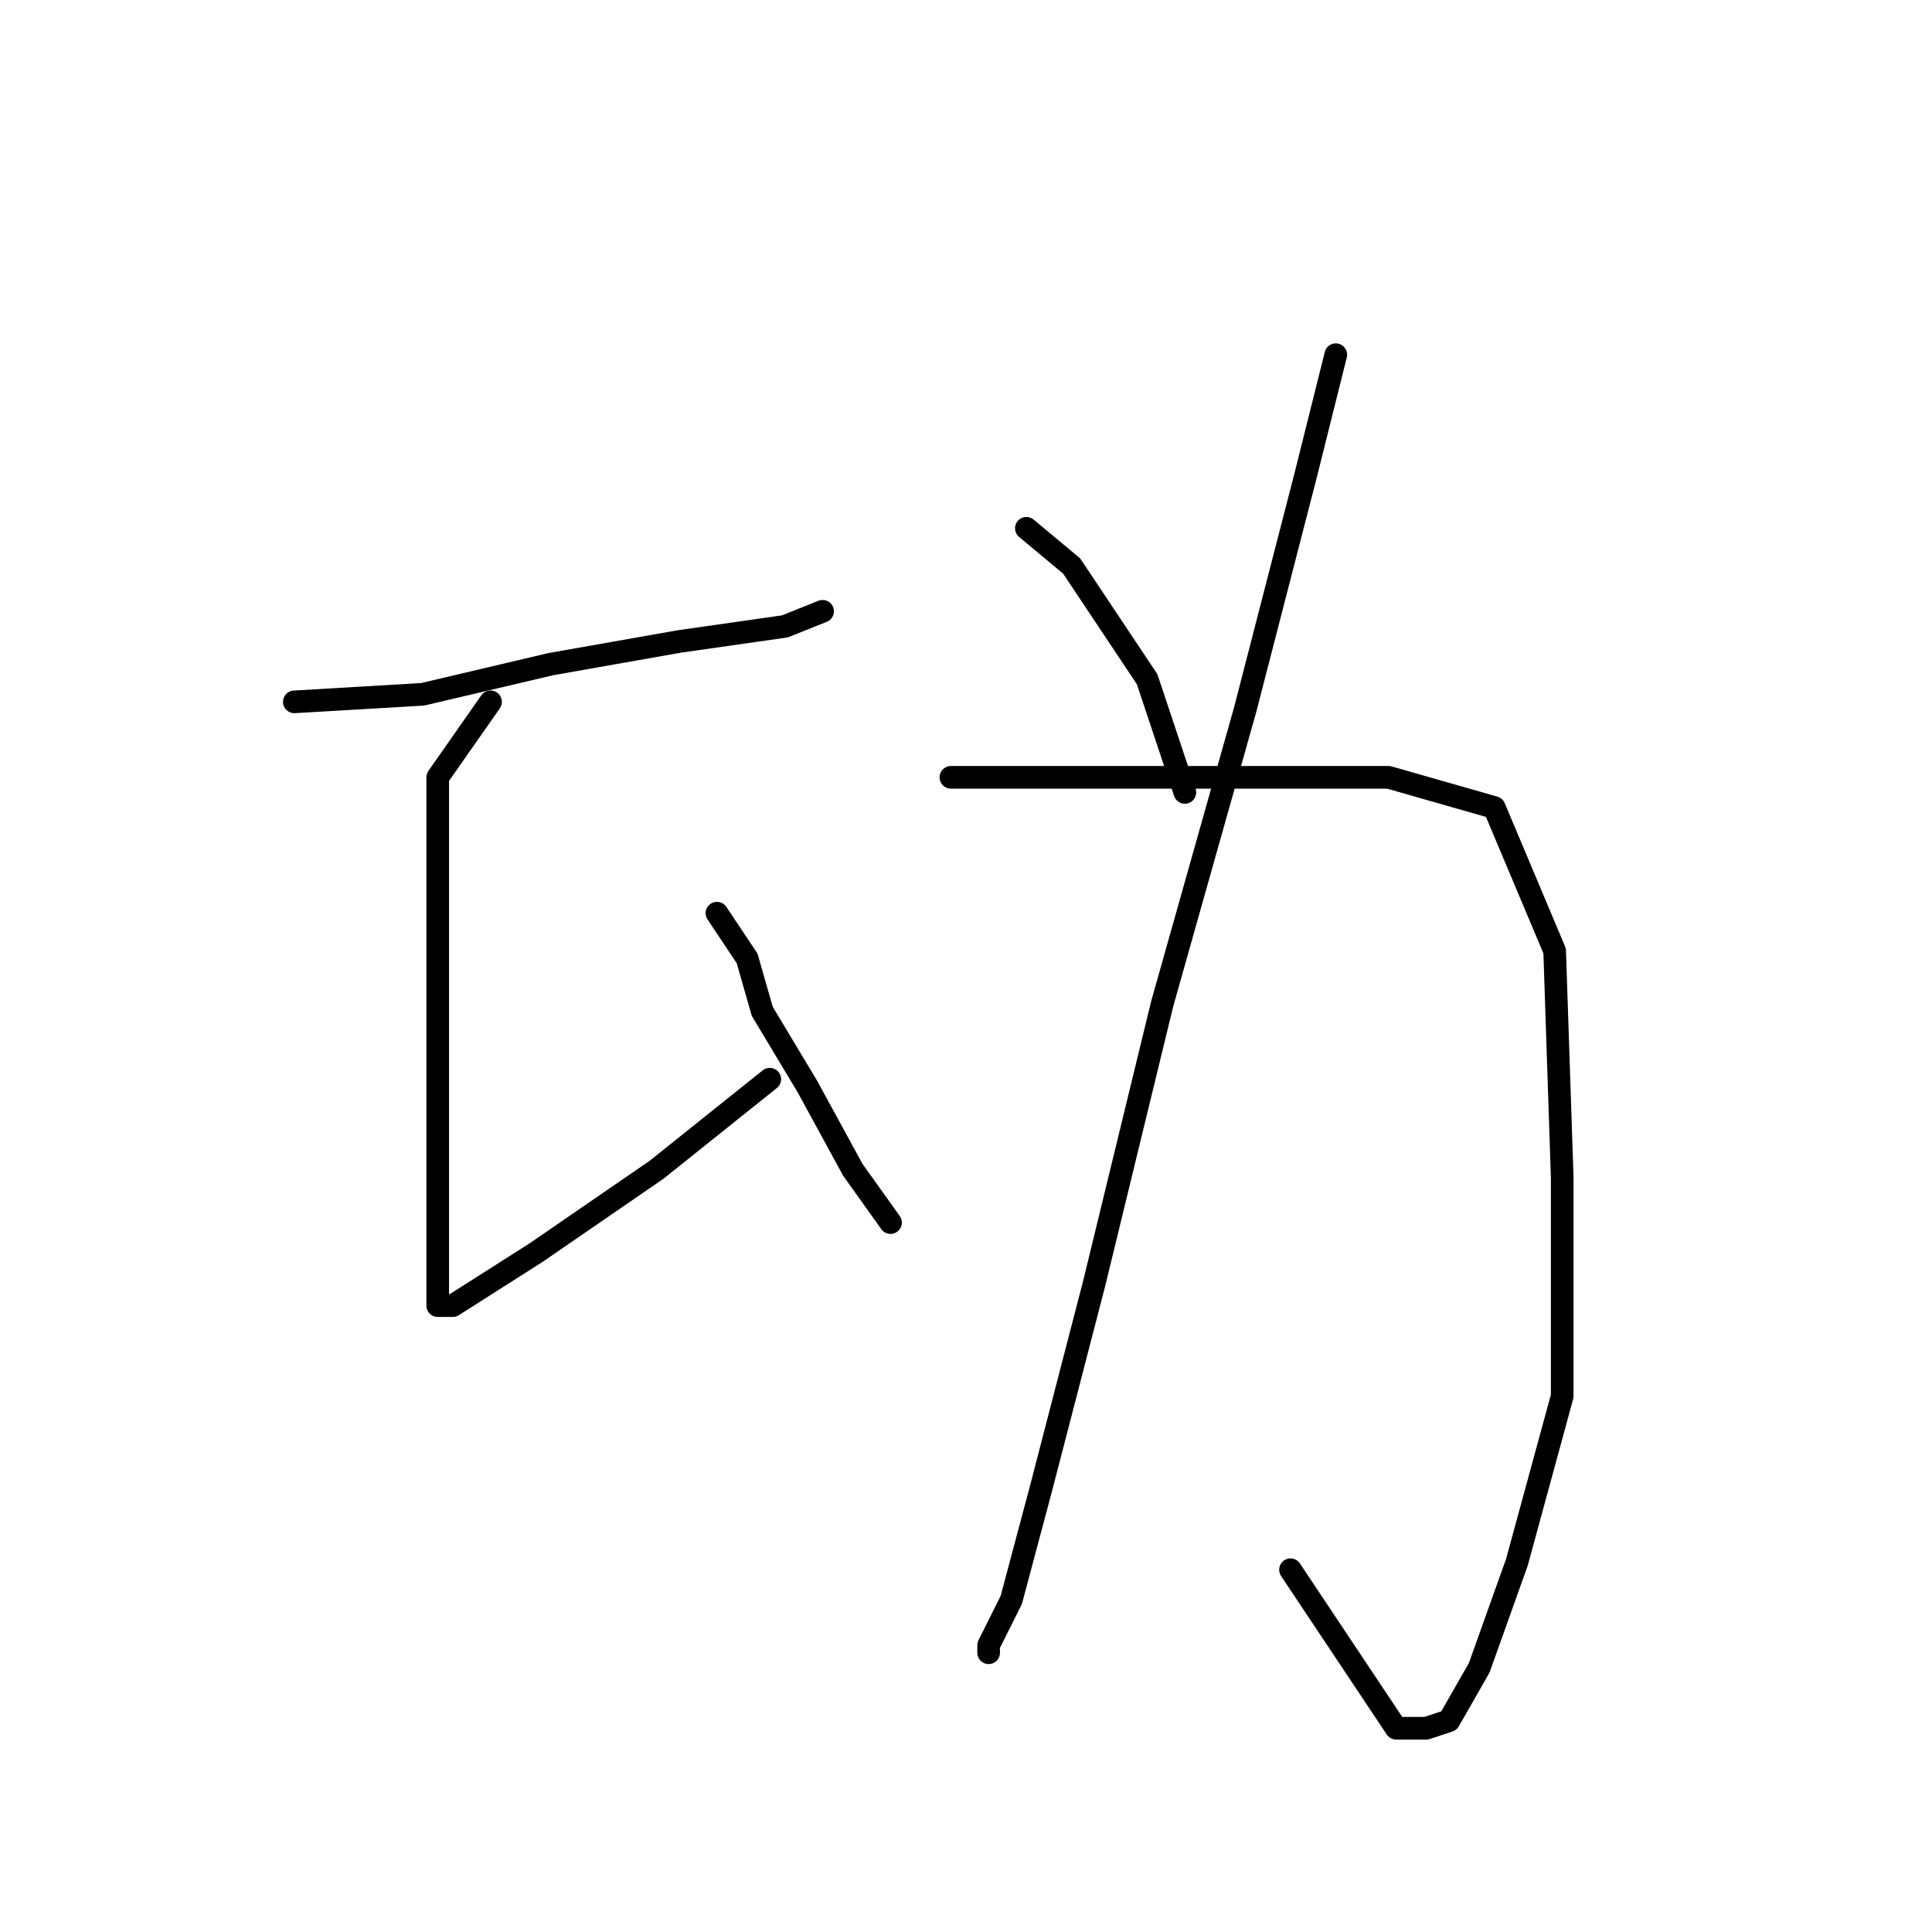 <?xml version="1.0" standalone="no"?>
    <svg width="256" height="256" xmlns="http://www.w3.org/2000/svg" version="1.1">
    <polyline stroke="black" stroke-width="3" stroke-linecap="round" fill="transparent" stroke-linejoin="round" points="39 93 56 92 73 88 90 85 104 83 109 81 109 81 " />
        <polyline stroke="black" stroke-width="3" stroke-linecap="round" fill="transparent" stroke-linejoin="round" points="65 93 58 103 58 112 58 132 58 152 58 166 58 172 58 173 60 173 71 166 87 155 102 143 102 143 " />
        <polyline stroke="black" stroke-width="3" stroke-linecap="round" fill="transparent" stroke-linejoin="round" points="95 121 99 127 101 134 107 144 113 155 118 162 118 162 " />
        <polyline stroke="black" stroke-width="3" stroke-linecap="round" fill="transparent" stroke-linejoin="round" points="177 47 173 63 165 94 154 133 145 170 138 197 134 212 131 218 131 219 131 219 " />
        <polyline stroke="black" stroke-width="3" stroke-linecap="round" fill="transparent" stroke-linejoin="round" points="126 103 130 103 145 103 166 103 184 103 198 107 206 126 207 156 207 185 201 207 196 221 192 228 189 229 185 229 171 208 171 208 " />
        <polyline stroke="black" stroke-width="3" stroke-linecap="round" fill="transparent" stroke-linejoin="round" points="136 70 142 75 152 90 157 105 157 105 " />
        </svg>